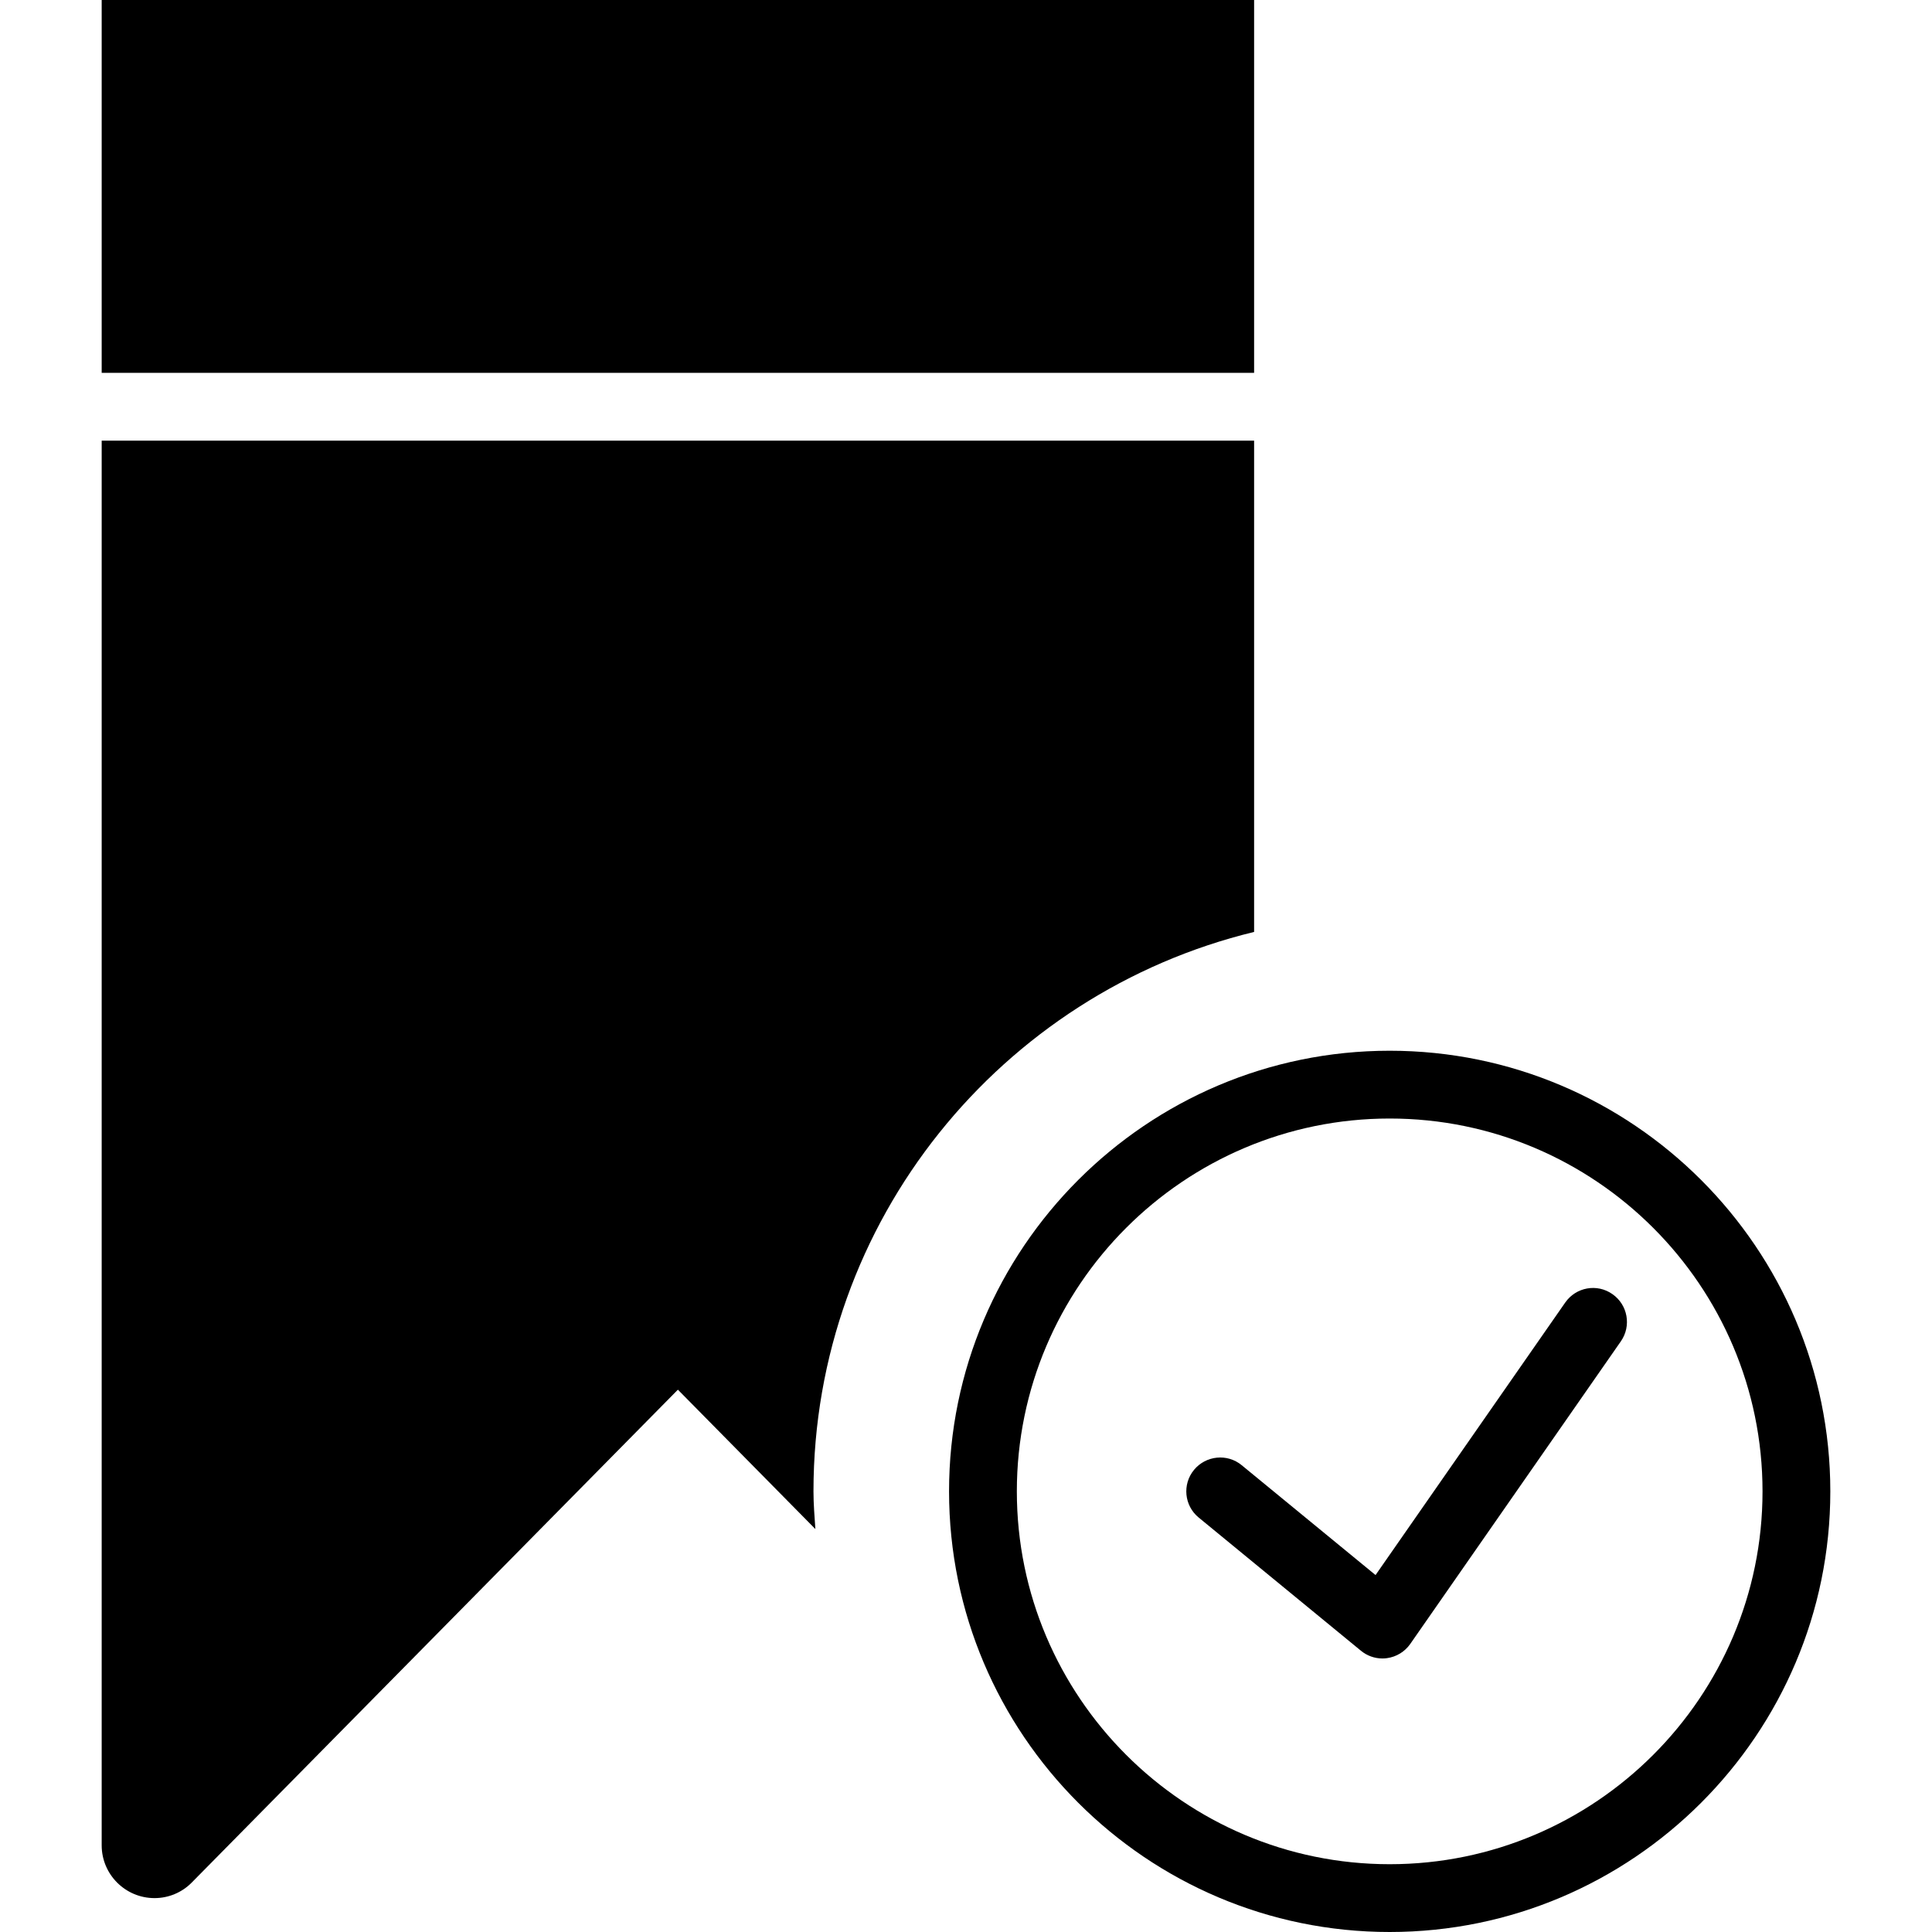 <?xml version="1.0" encoding="iso-8859-1"?>
<!-- Generator: Adobe Illustrator 18.0.0, SVG Export Plug-In . SVG Version: 6.00 Build 0)  -->
<!DOCTYPE svg PUBLIC "-//W3C//DTD SVG 1.1//EN" "http://www.w3.org/Graphics/SVG/1.1/DTD/svg11.dtd">
<svg version="1.1" id="Capa_1" xmlns="http://www.w3.org/2000/svg" xmlns:xlink="http://www.w3.org/1999/xlink" x="0px" y="0px"
	 viewBox="0 0 57 57" style="enable-background:new 0 0 57 57;" xml:space="preserve">
<g>
	<path d="M46.179,38.429l-5.596,8.04l-3.949-3.241c-0.426-0.352-1.057-0.287-1.407,0.138c-0.351,0.427-0.289,1.058,0.139,1.407
		l4.786,3.929c0.18,0.148,0.404,0.228,0.634,0.228c0.045,0,0.091-0.003,0.137-0.01c0.276-0.038,0.524-0.19,0.684-0.419l6.214-8.929
		c0.315-0.453,0.204-1.076-0.25-1.392C47.117,37.861,46.495,37.975,46.179,38.429z"/>
	<path d="M41,31c-7.168,0-13,5.832-13,13s5.832,13,13,13s13-5.832,13-13S48.168,31,41,31z M41,55c-6.065,0-11-4.935-11-11
		s4.935-11,11-11s11,4.935,11,11S47.065,55,41,55z"/>
	<rect x="3" width="34" height="11"/>
	<path d="M37,27.495V13H3v41.443C3,55.302,3.699,56,4.559,56c0.412,0,0.801-0.162,1.091-0.452L20,41l4.056,4.112
		C24.032,44.743,24,44.375,24,44C24,36.006,29.553,29.301,37,27.495z"/>
</g>
<g>
</g>
<g>
</g>
<g>
</g>
<g>
</g>
<g>
</g>
<g>
</g>
<g>
</g>
<g>
</g>
<g>
</g>
<g>
</g>
<g>
</g>
<g>
</g>
<g>
</g>
<g>
</g>
<g>
</g>
</svg>
